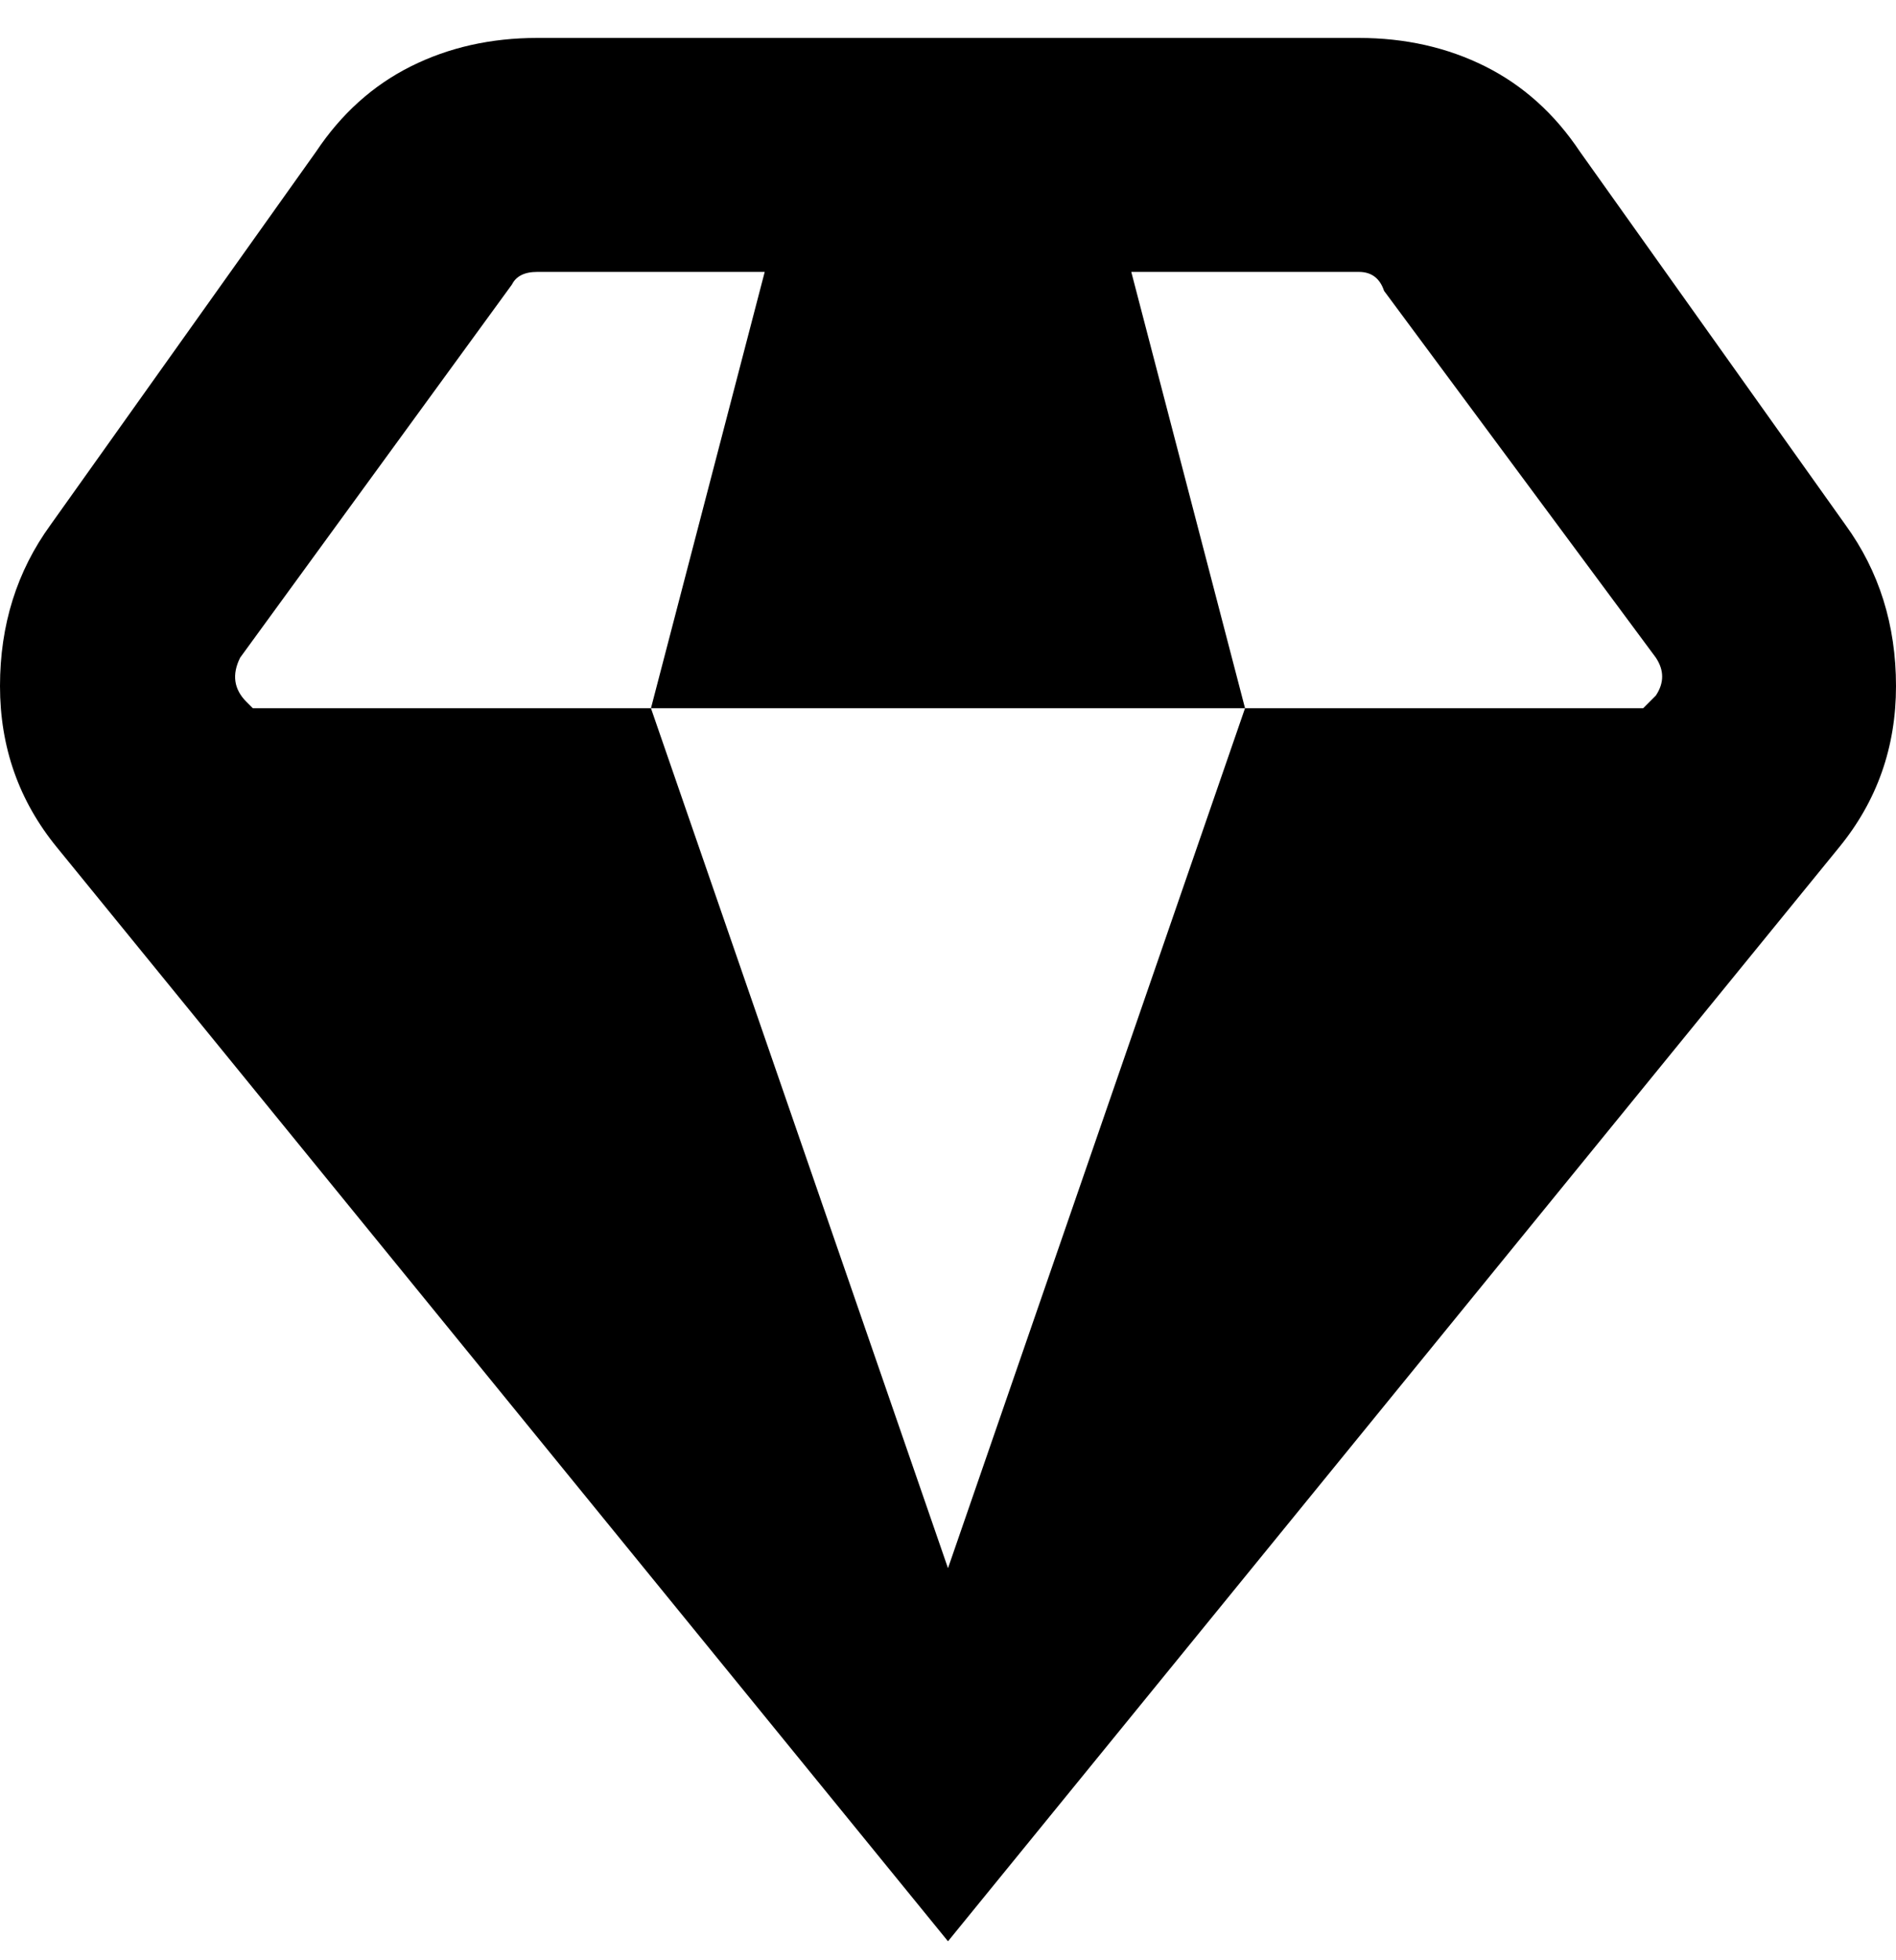 <svg viewBox="0 0 300 310" xmlns="http://www.w3.org/2000/svg"><path d="M292 83l-42-59q-6-9-15-13.5T215 6H85q-11 0-20 4.5T50 24L8 83q-8 11-8 25.5T9 134l141 173 141-173q9-11 9-25.5T292 83zM38 104l43-59q1-2 4-2h36l-18 69h94l-18-69h36q3 0 4 3l43 58q2 3 0 6l-2 2h-63l-47 136-47-136H40l-1-1q-3-3-1-7z"/></svg>